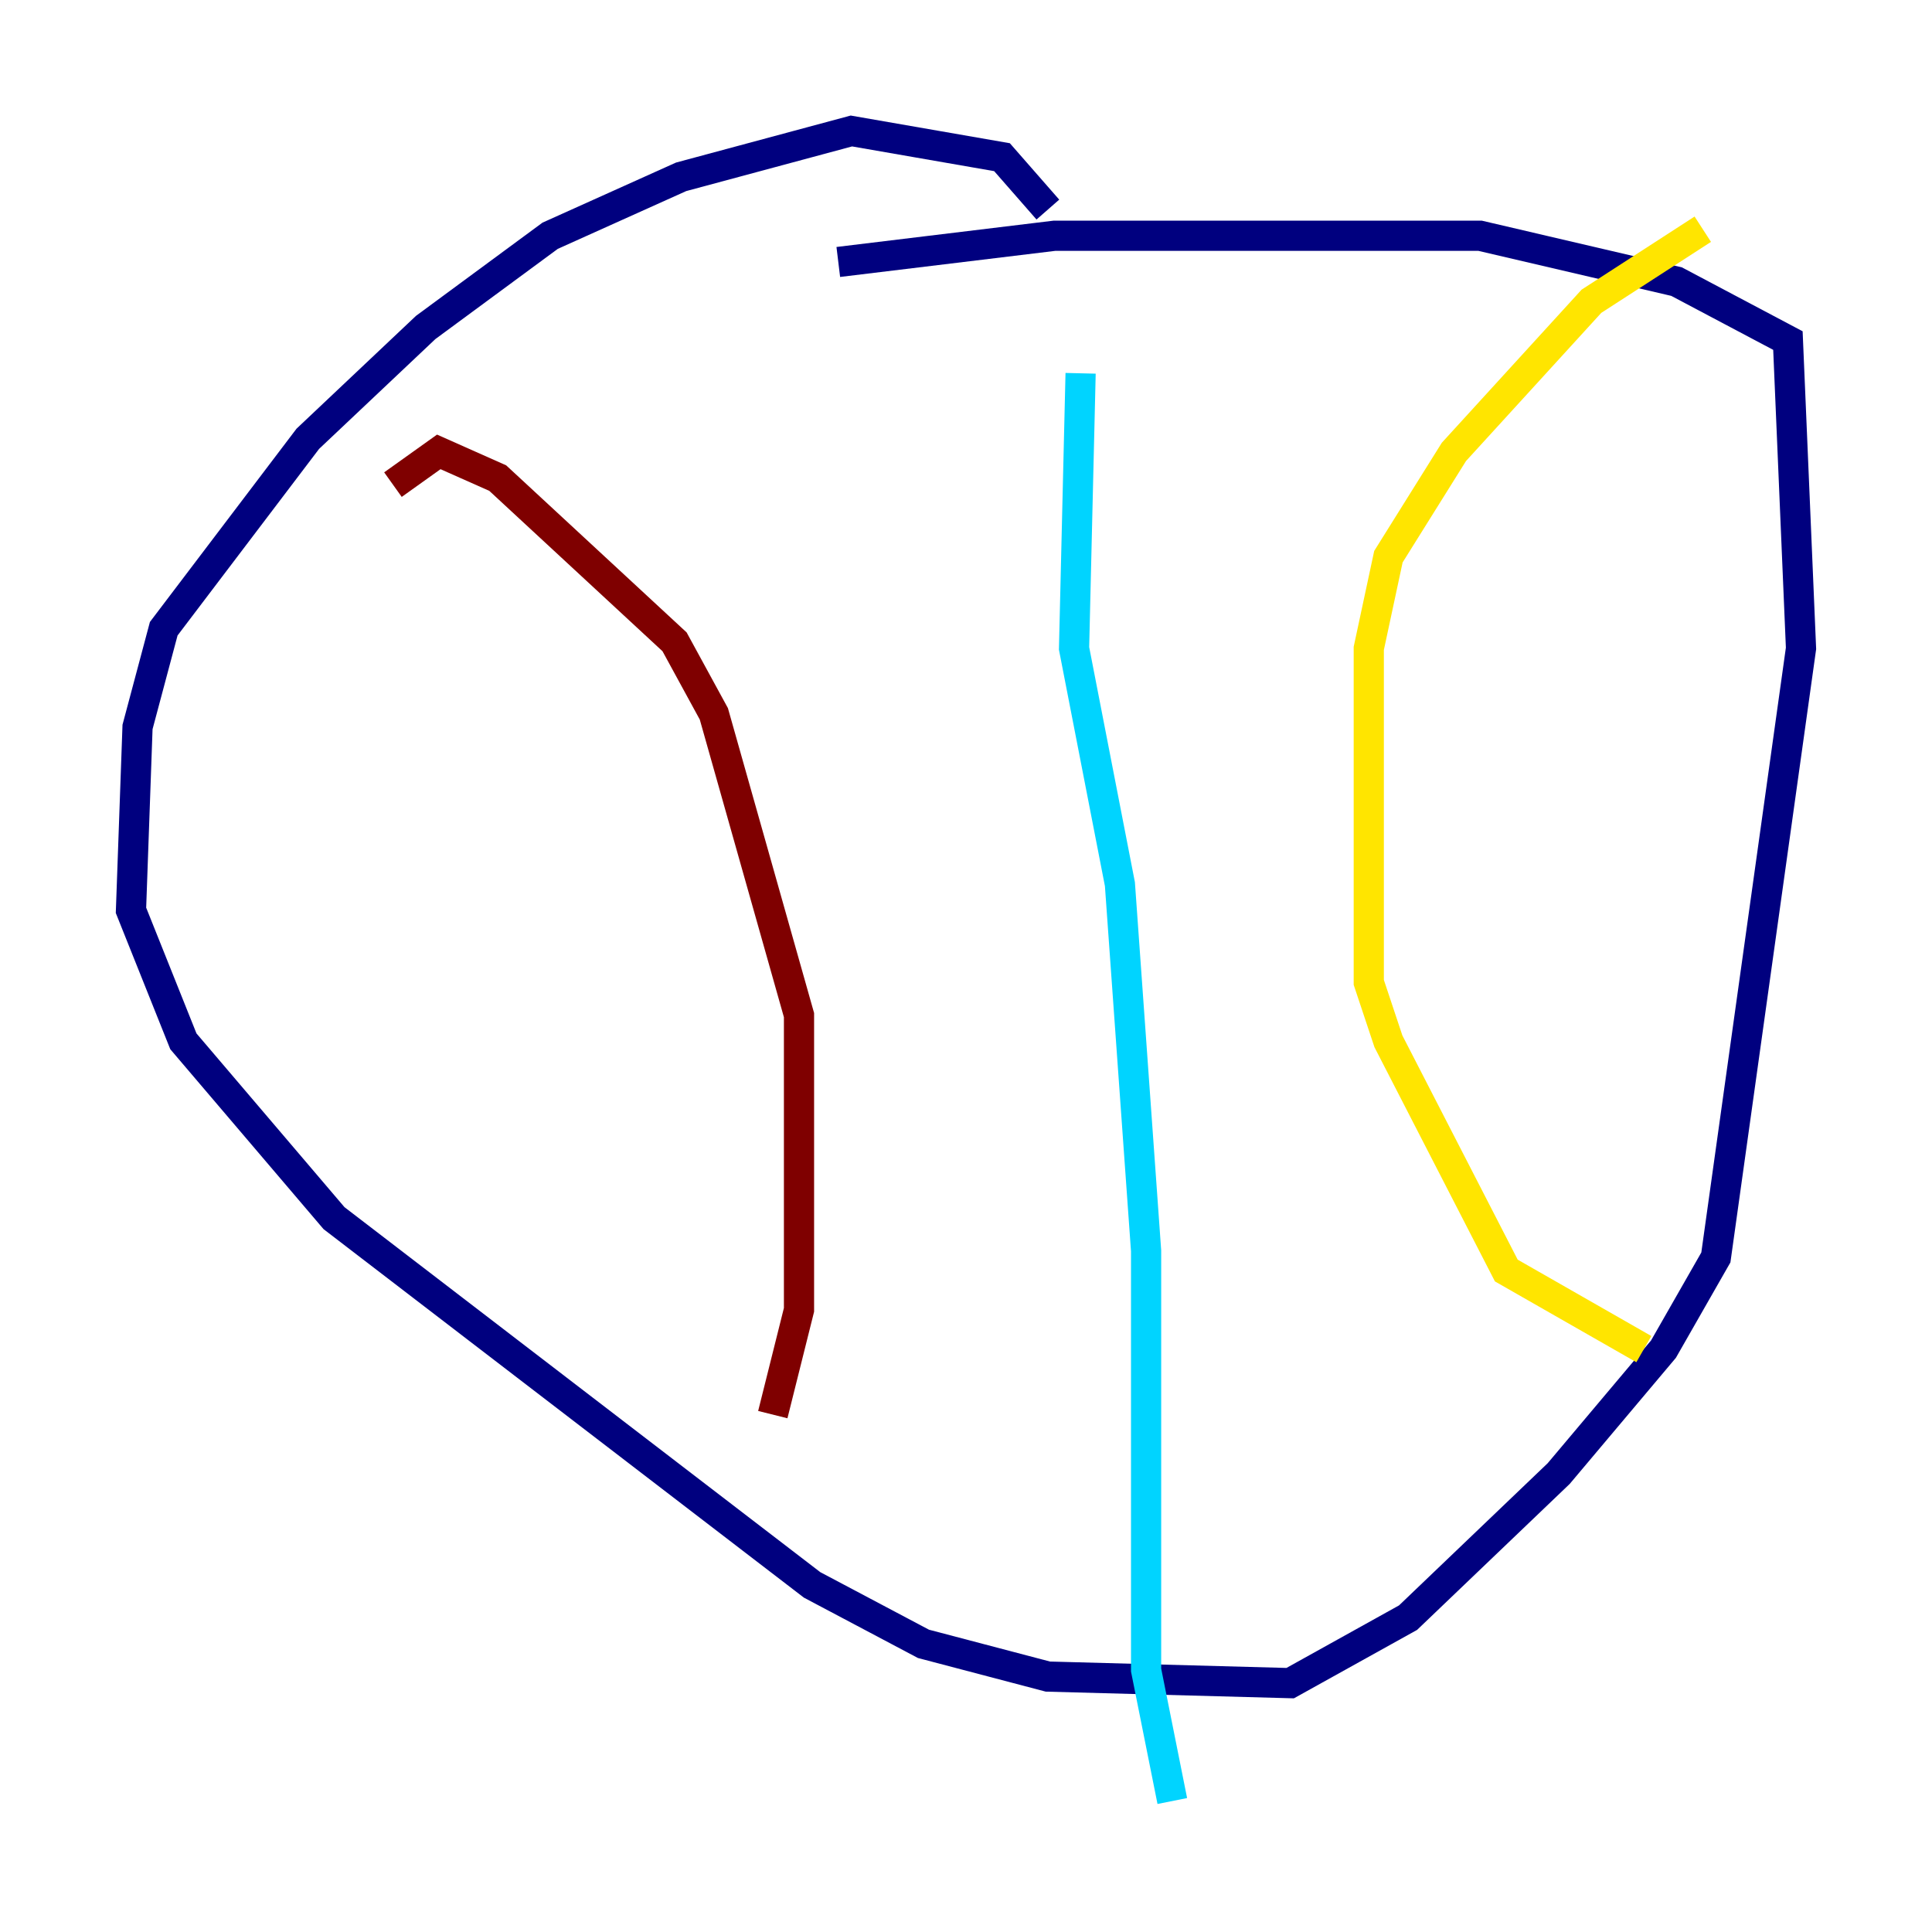 <?xml version="1.0" encoding="utf-8" ?>
<svg baseProfile="tiny" height="128" version="1.2" viewBox="0,0,128,128" width="128" xmlns="http://www.w3.org/2000/svg" xmlns:ev="http://www.w3.org/2001/xml-events" xmlns:xlink="http://www.w3.org/1999/xlink"><defs /><polyline fill="none" points="69.424,13.885 66.386,10.414 56.407,8.678 45.125,11.715 36.447,15.62 28.203,21.695 20.393,29.071 10.848,41.654 9.112,48.163 8.678,60.312 12.149,68.99 22.129,80.705 53.803,105.003 61.18,108.909 69.424,111.078 85.478,111.512 93.288,107.173 103.268,97.627 110.21,89.383 113.681,83.308 119.322,42.956 118.454,22.563 111.078,18.658 98.061,15.62 69.858,15.62 55.539,17.356" stroke="#00007f" stroke-width="2" /><polyline fill="none" points="71.593,24.732 71.159,42.956 74.197,58.576 75.932,82.875 75.932,110.644 77.668,119.322" stroke="#00d4ff" stroke-width="2" /><polyline fill="none" points="112.814,15.186 105.437,19.959 96.325,29.939 91.986,36.881 90.685,42.956 90.685,65.085 91.986,68.99 99.797,84.176 108.909,89.383" stroke="#ffe500" stroke-width="2" /><polyline fill="none" points="26.034,32.108 29.071,29.939 32.976,31.675 44.691,42.522 47.295,47.295 52.936,67.254 52.936,86.78 51.2,93.722" stroke="#7f0000" stroke-width="2" /></svg>